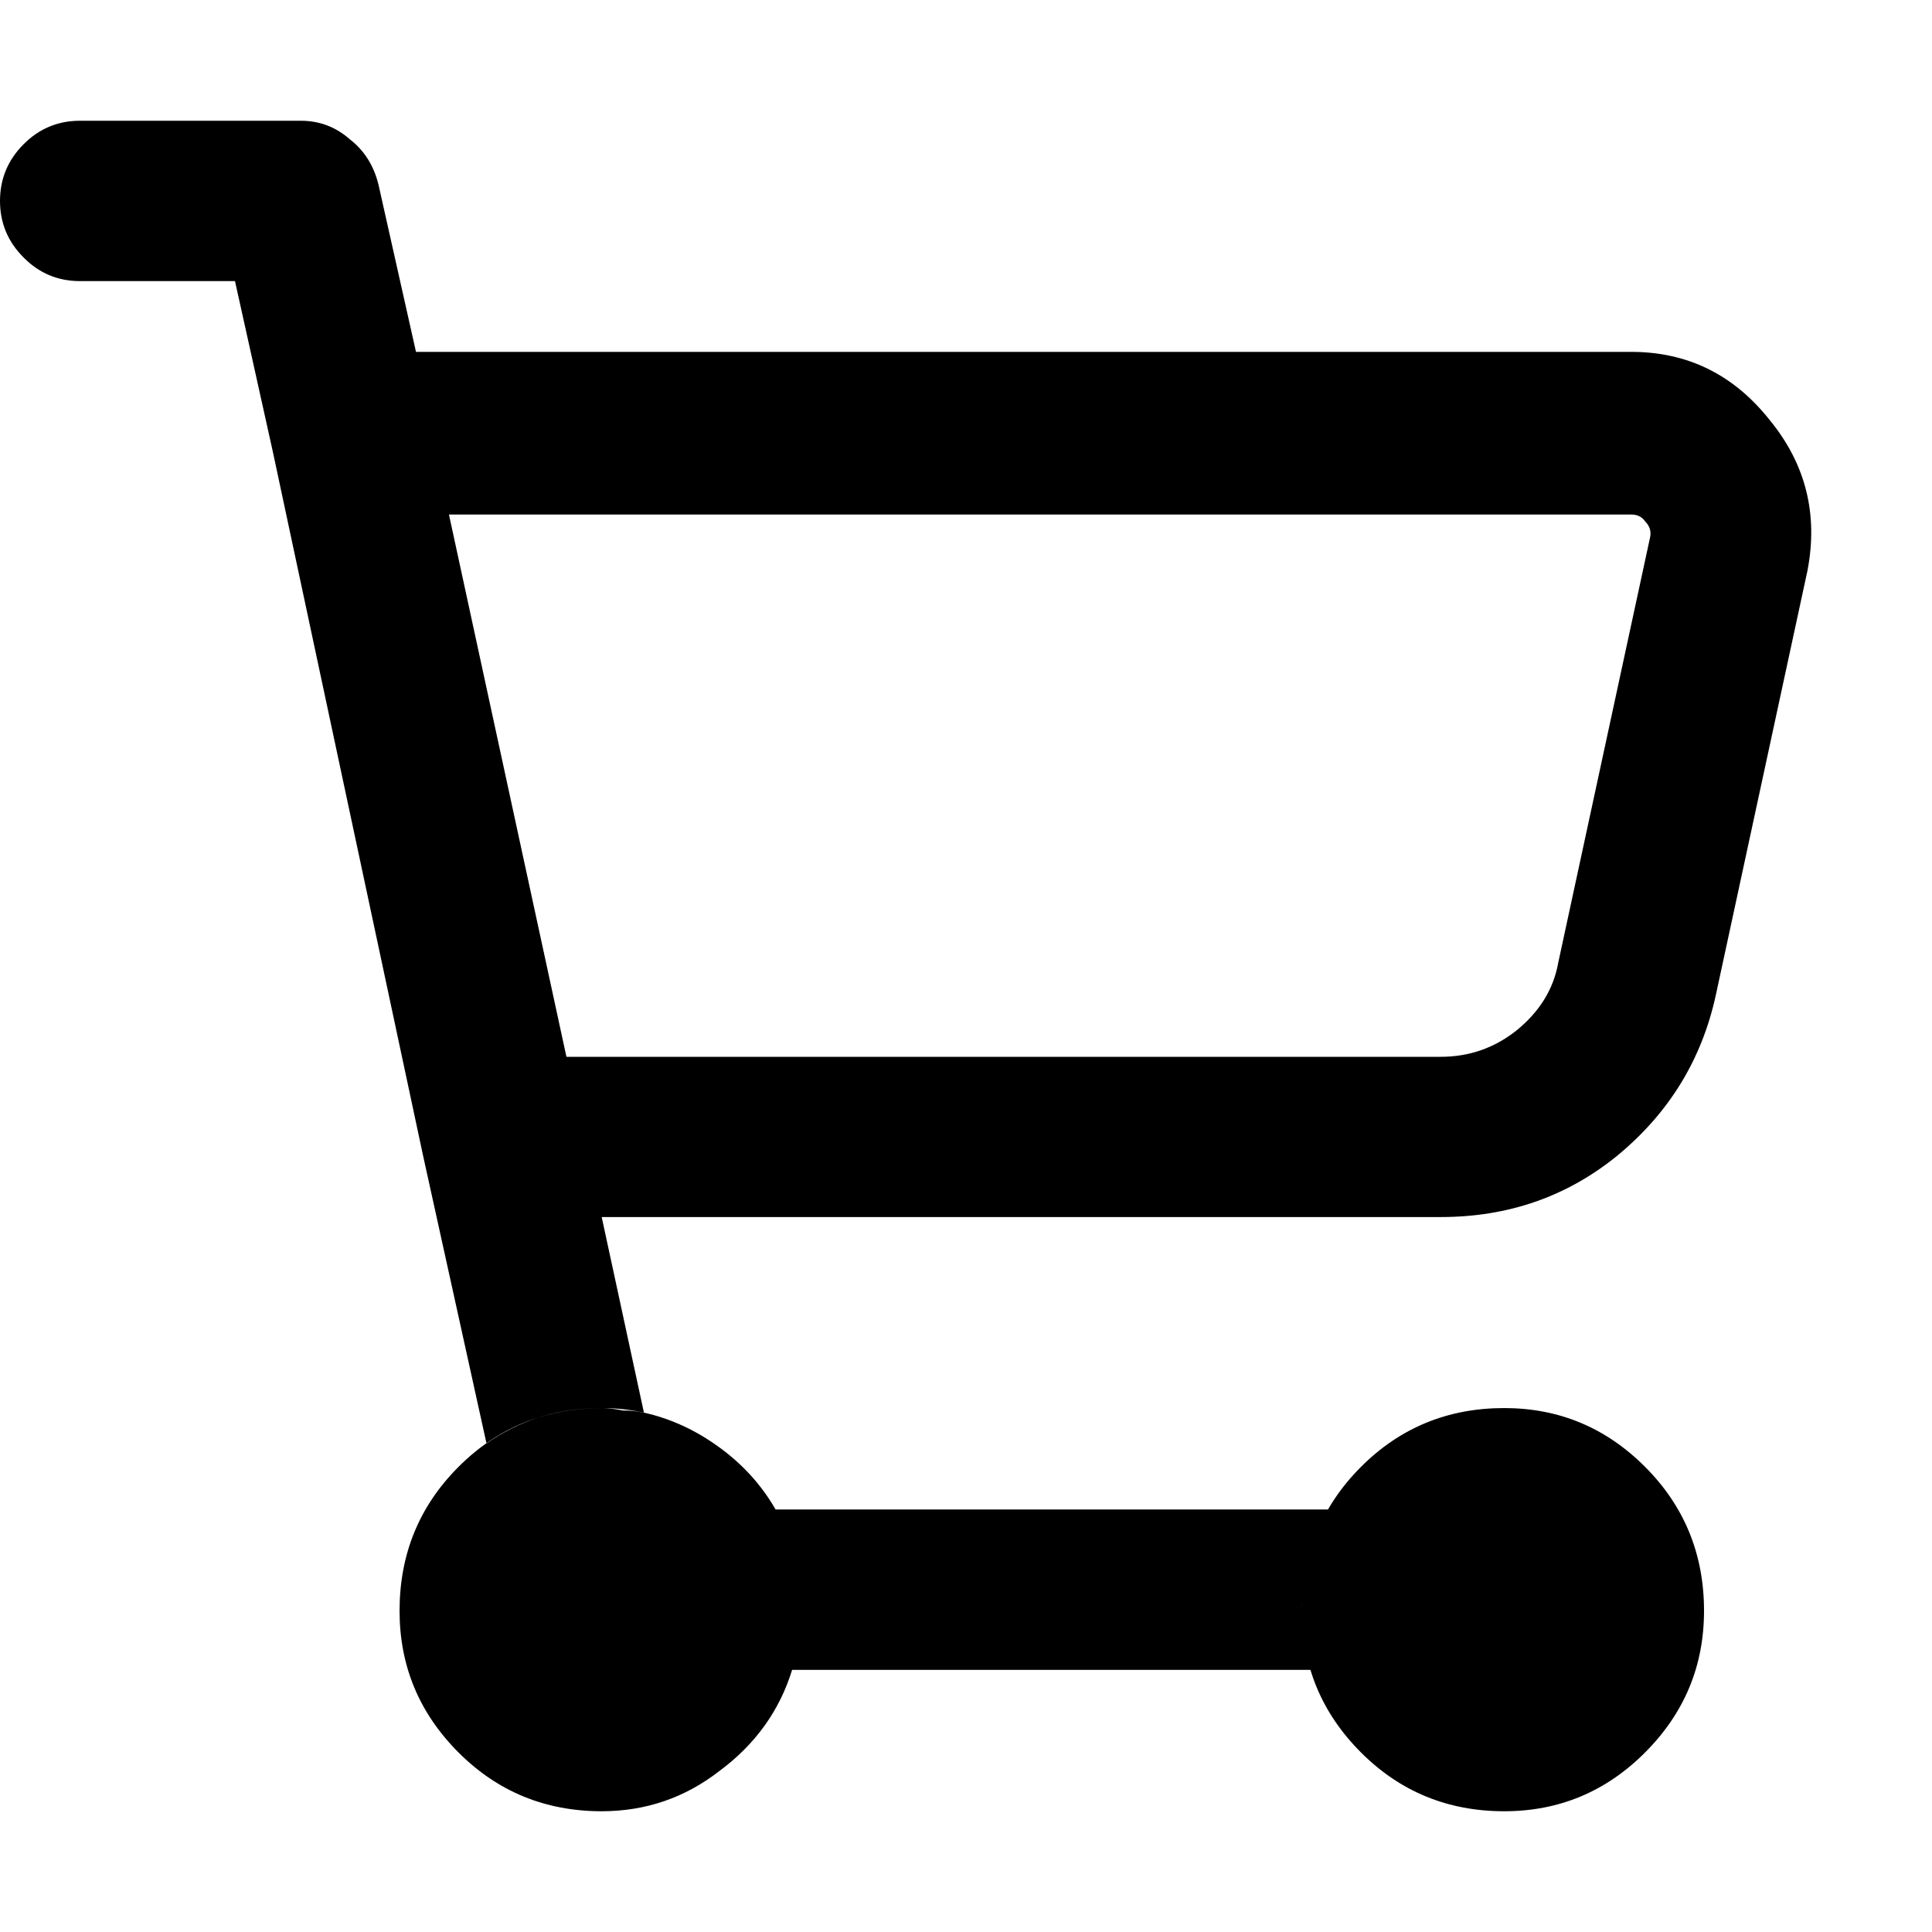 <svg width="16" height="16" viewBox="0 0 16 16" fill="none" xmlns="http://www.w3.org/2000/svg">
<g id="safari-pinned-tab">
<path id="&#238;&#171;&#142;" d="M0.662 1C0.48 1 0.324 1.065 0.195 1.195C0.065 1.325 0 1.482 0 1.664C0 1.846 0.065 2.002 0.195 2.132C0.324 2.263 0.48 2.328 0.662 2.328H1.946L2.258 3.734L3.504 9.572L4.029 11.954C4.159 11.863 4.302 11.791 4.457 11.739C4.626 11.687 4.801 11.661 4.983 11.661C5.035 11.661 5.093 11.668 5.158 11.681C5.223 11.681 5.281 11.687 5.333 11.7L4.983 10.079H11.932C12.49 10.079 12.976 9.91 13.392 9.572C13.82 9.22 14.092 8.778 14.209 8.244L14.968 4.729C15.059 4.261 14.955 3.844 14.657 3.48C14.358 3.102 13.976 2.914 13.508 2.914H3.445L3.134 1.527C3.095 1.371 3.017 1.247 2.9 1.156C2.783 1.052 2.647 1 2.491 1H0.662ZM6.423 12.501H11.017C10.939 12.618 10.881 12.748 10.842 12.891C10.803 13.034 10.783 13.184 10.783 13.34C10.783 13.418 10.79 13.503 10.803 13.594C10.816 13.672 10.835 13.75 10.861 13.829H6.56C6.456 14.167 6.255 14.447 5.956 14.668C5.671 14.889 5.346 15 4.983 15C4.516 15 4.12 14.837 3.796 14.512C3.471 14.186 3.309 13.796 3.309 13.34C3.309 12.872 3.471 12.475 3.796 12.149C4.12 11.824 4.516 11.661 4.983 11.661C5.281 11.661 5.56 11.739 5.82 11.895C6.079 12.052 6.281 12.253 6.423 12.501ZM4.691 8.752L3.718 4.261H13.508C13.56 4.261 13.599 4.28 13.625 4.319C13.664 4.358 13.677 4.404 13.664 4.456L12.905 7.971C12.866 8.192 12.749 8.381 12.555 8.537C12.373 8.68 12.165 8.752 11.932 8.752H4.691ZM14.112 13.34C14.112 13.796 13.95 14.186 13.625 14.512C13.301 14.837 12.912 15 12.457 15C11.99 15 11.594 14.837 11.27 14.512C10.945 14.186 10.783 13.796 10.783 13.34C10.783 12.872 10.945 12.475 11.27 12.149C11.594 11.824 11.99 11.661 12.457 11.661C12.912 11.661 13.301 11.824 13.625 12.149C13.95 12.475 14.112 12.872 14.112 13.34Z" fill="black"/>
</g>
</svg>
